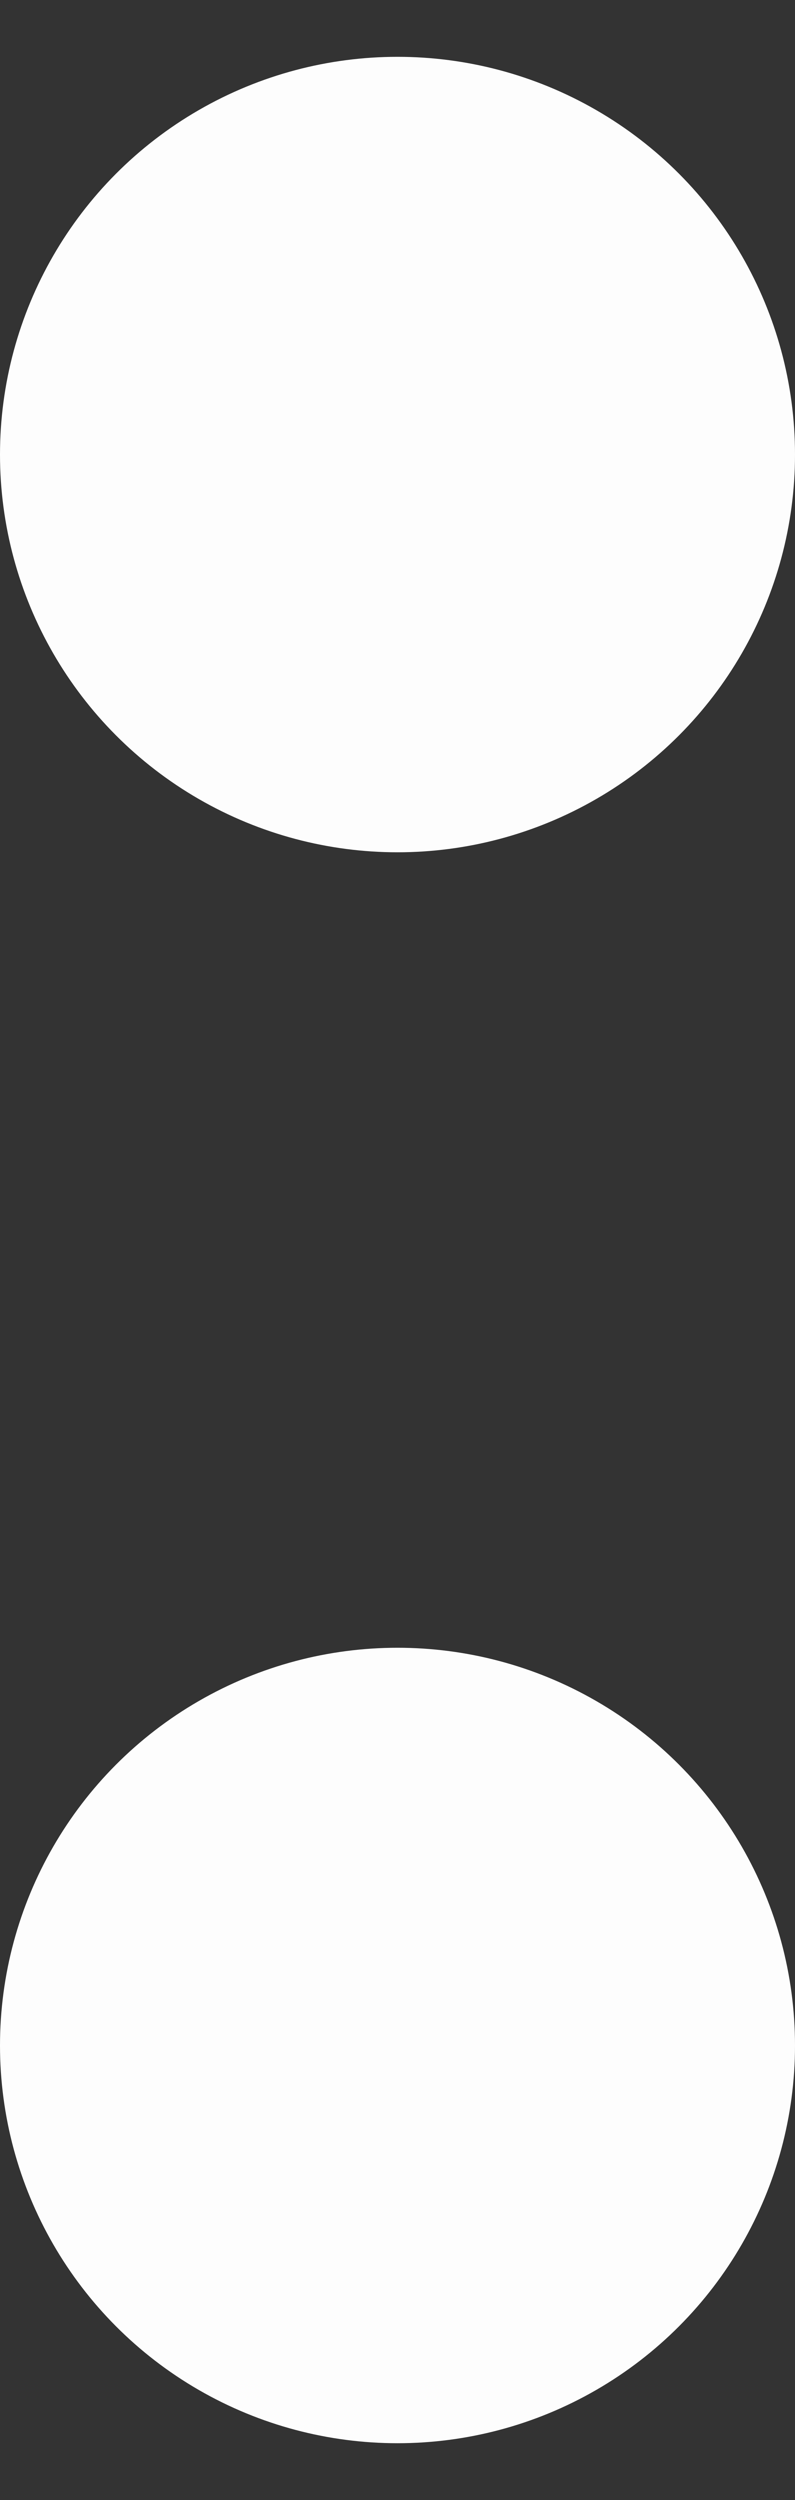 <svg width="7" height="22" viewBox="0 0 7 22" fill="none" xmlns="http://www.w3.org/2000/svg">
<rect x="0" y="0" width="7" height="22" fill="#333333" stroke="none"/>
<g id="Group 35">
<circle id="Ellipse 31" cx="3.5" cy="4" r="3.5" fill="#FDFDFD"/>
<circle id="Ellipse 32" cx="3.5" cy="18" r="3.5" fill="#FDFDFD"/>
</g>
</svg>
